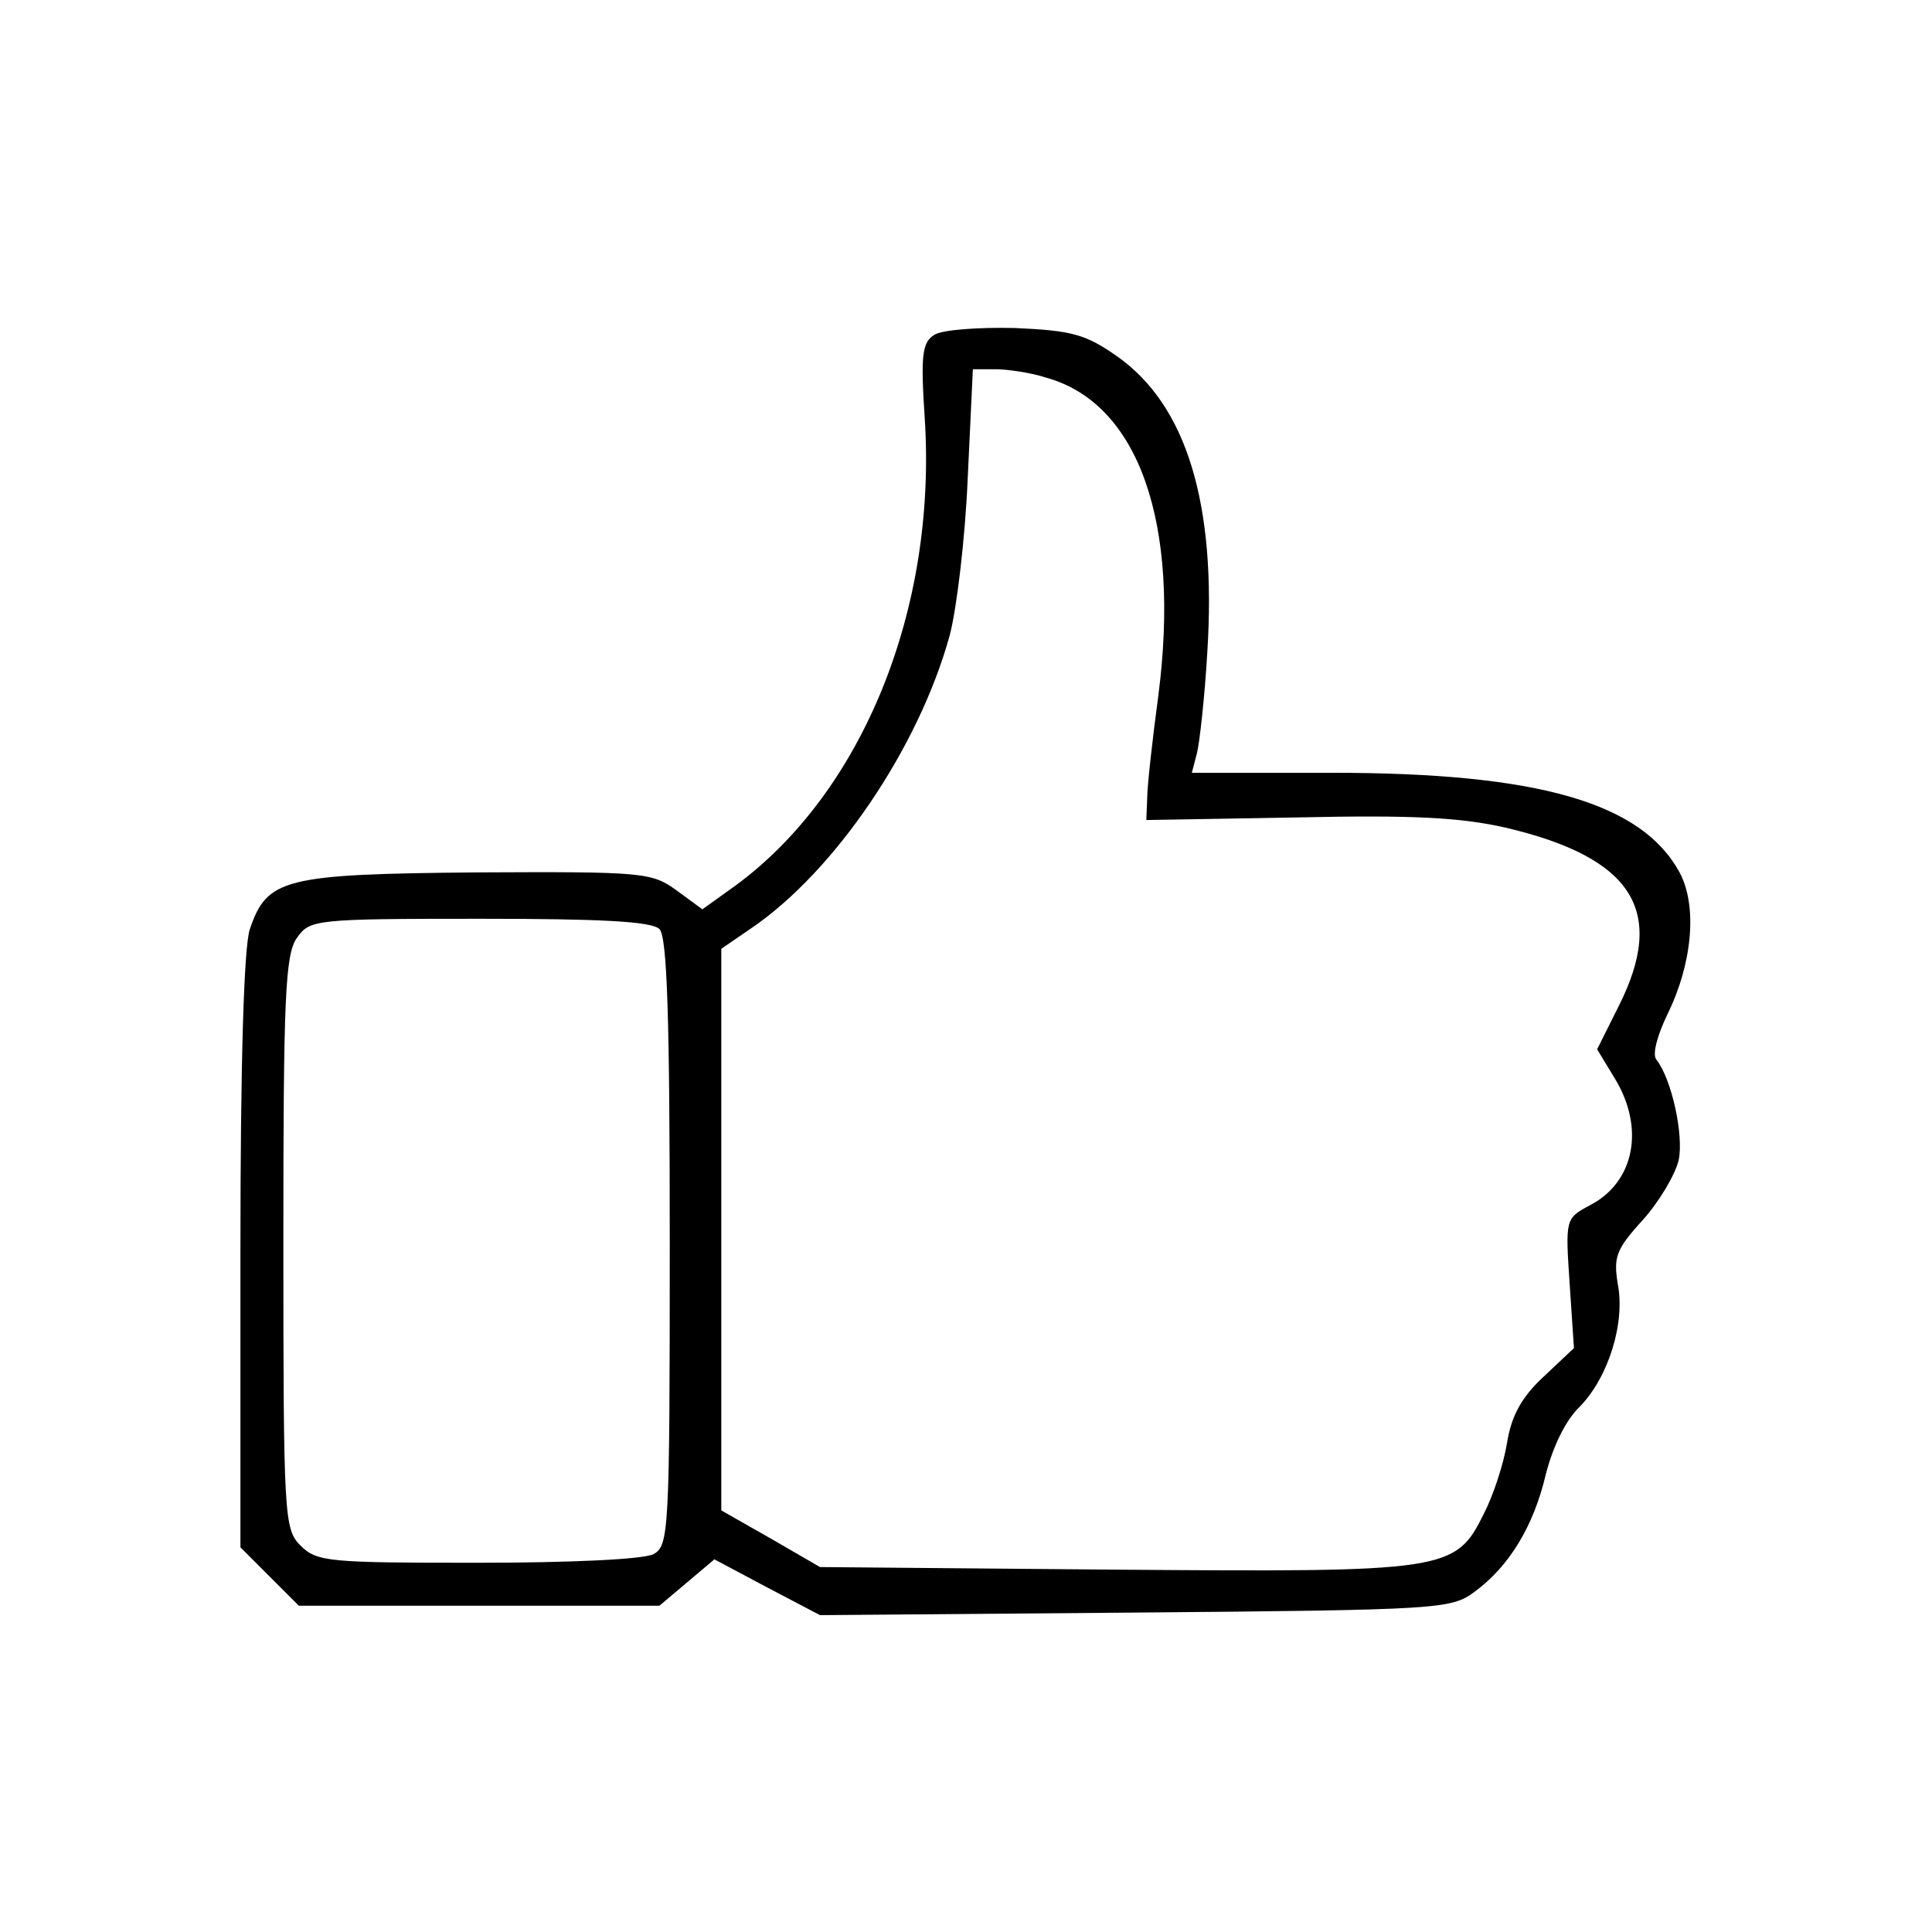 <?xml version="1.0" standalone="no"?>
<!DOCTYPE svg PUBLIC "-//W3C//DTD SVG 20010904//EN"
 "http://www.w3.org/TR/2001/REC-SVG-20010904/DTD/svg10.dtd">
<svg version="1.0" xmlns="http://www.w3.org/2000/svg"
 width="225pt" height="225pt" viewBox="0 0 225 225"
 preserveAspectRatio="xMidYMid meet">

<g transform="translate(0,225) scale(0.1,-0.1)"
fill="#000000" stroke="none">
<path d="M1088 1860 c-14 -9 -16 -23 -11 -98 14 -221 -72 -434 -220 -543 l-39
-28 -30 22 c-29 21 -38 22 -233 21 -224 -2 -244 -7 -264 -66 -7 -20 -11 -156
-11 -375 l0 -345 34 -34 34 -34 210 0 210 0 32 27 32 27 62 -33 61 -32 367 3
c354 3 368 4 395 24 41 30 69 77 83 136 8 32 23 64 40 80 33 34 53 97 44 143
-5 31 -2 40 29 74 19 21 38 53 42 70 6 29 -8 94 -26 117 -5 6 1 28 13 53 29
59 35 126 14 165 -44 81 -164 116 -404 116 l-164 0 6 23 c3 12 9 65 12 117 11
173 -24 288 -105 345 -37 26 -53 30 -119 33 -42 1 -85 -2 -94 -8z m131 -50
c107 -30 156 -169 130 -370 -7 -52 -13 -106 -13 -120 l-1 -25 175 3 c136 3
191 0 244 -12 148 -35 187 -97 131 -208 l-25 -50 20 -33 c36 -58 24 -122 -29
-149 -28 -15 -28 -16 -23 -91 l5 -75 -35 -33 c-26 -24 -38 -46 -43 -78 -4 -24
-16 -61 -27 -82 -33 -67 -43 -68 -431 -65 l-342 3 -57 33 -58 33 0 327 0 327
35 24 c97 66 195 210 231 341 8 30 18 112 21 183 l6 127 26 0 c14 0 42 -4 60
-10z m-451 -642 c9 -9 12 -104 12 -365 0 -338 -1 -353 -19 -363 -12 -6 -96
-10 -205 -10 -173 0 -187 1 -206 20 -19 19 -20 33 -20 353 0 285 2 336 16 355
15 21 20 22 213 22 140 0 200 -3 209 -12z"/>
</g>
</svg>
